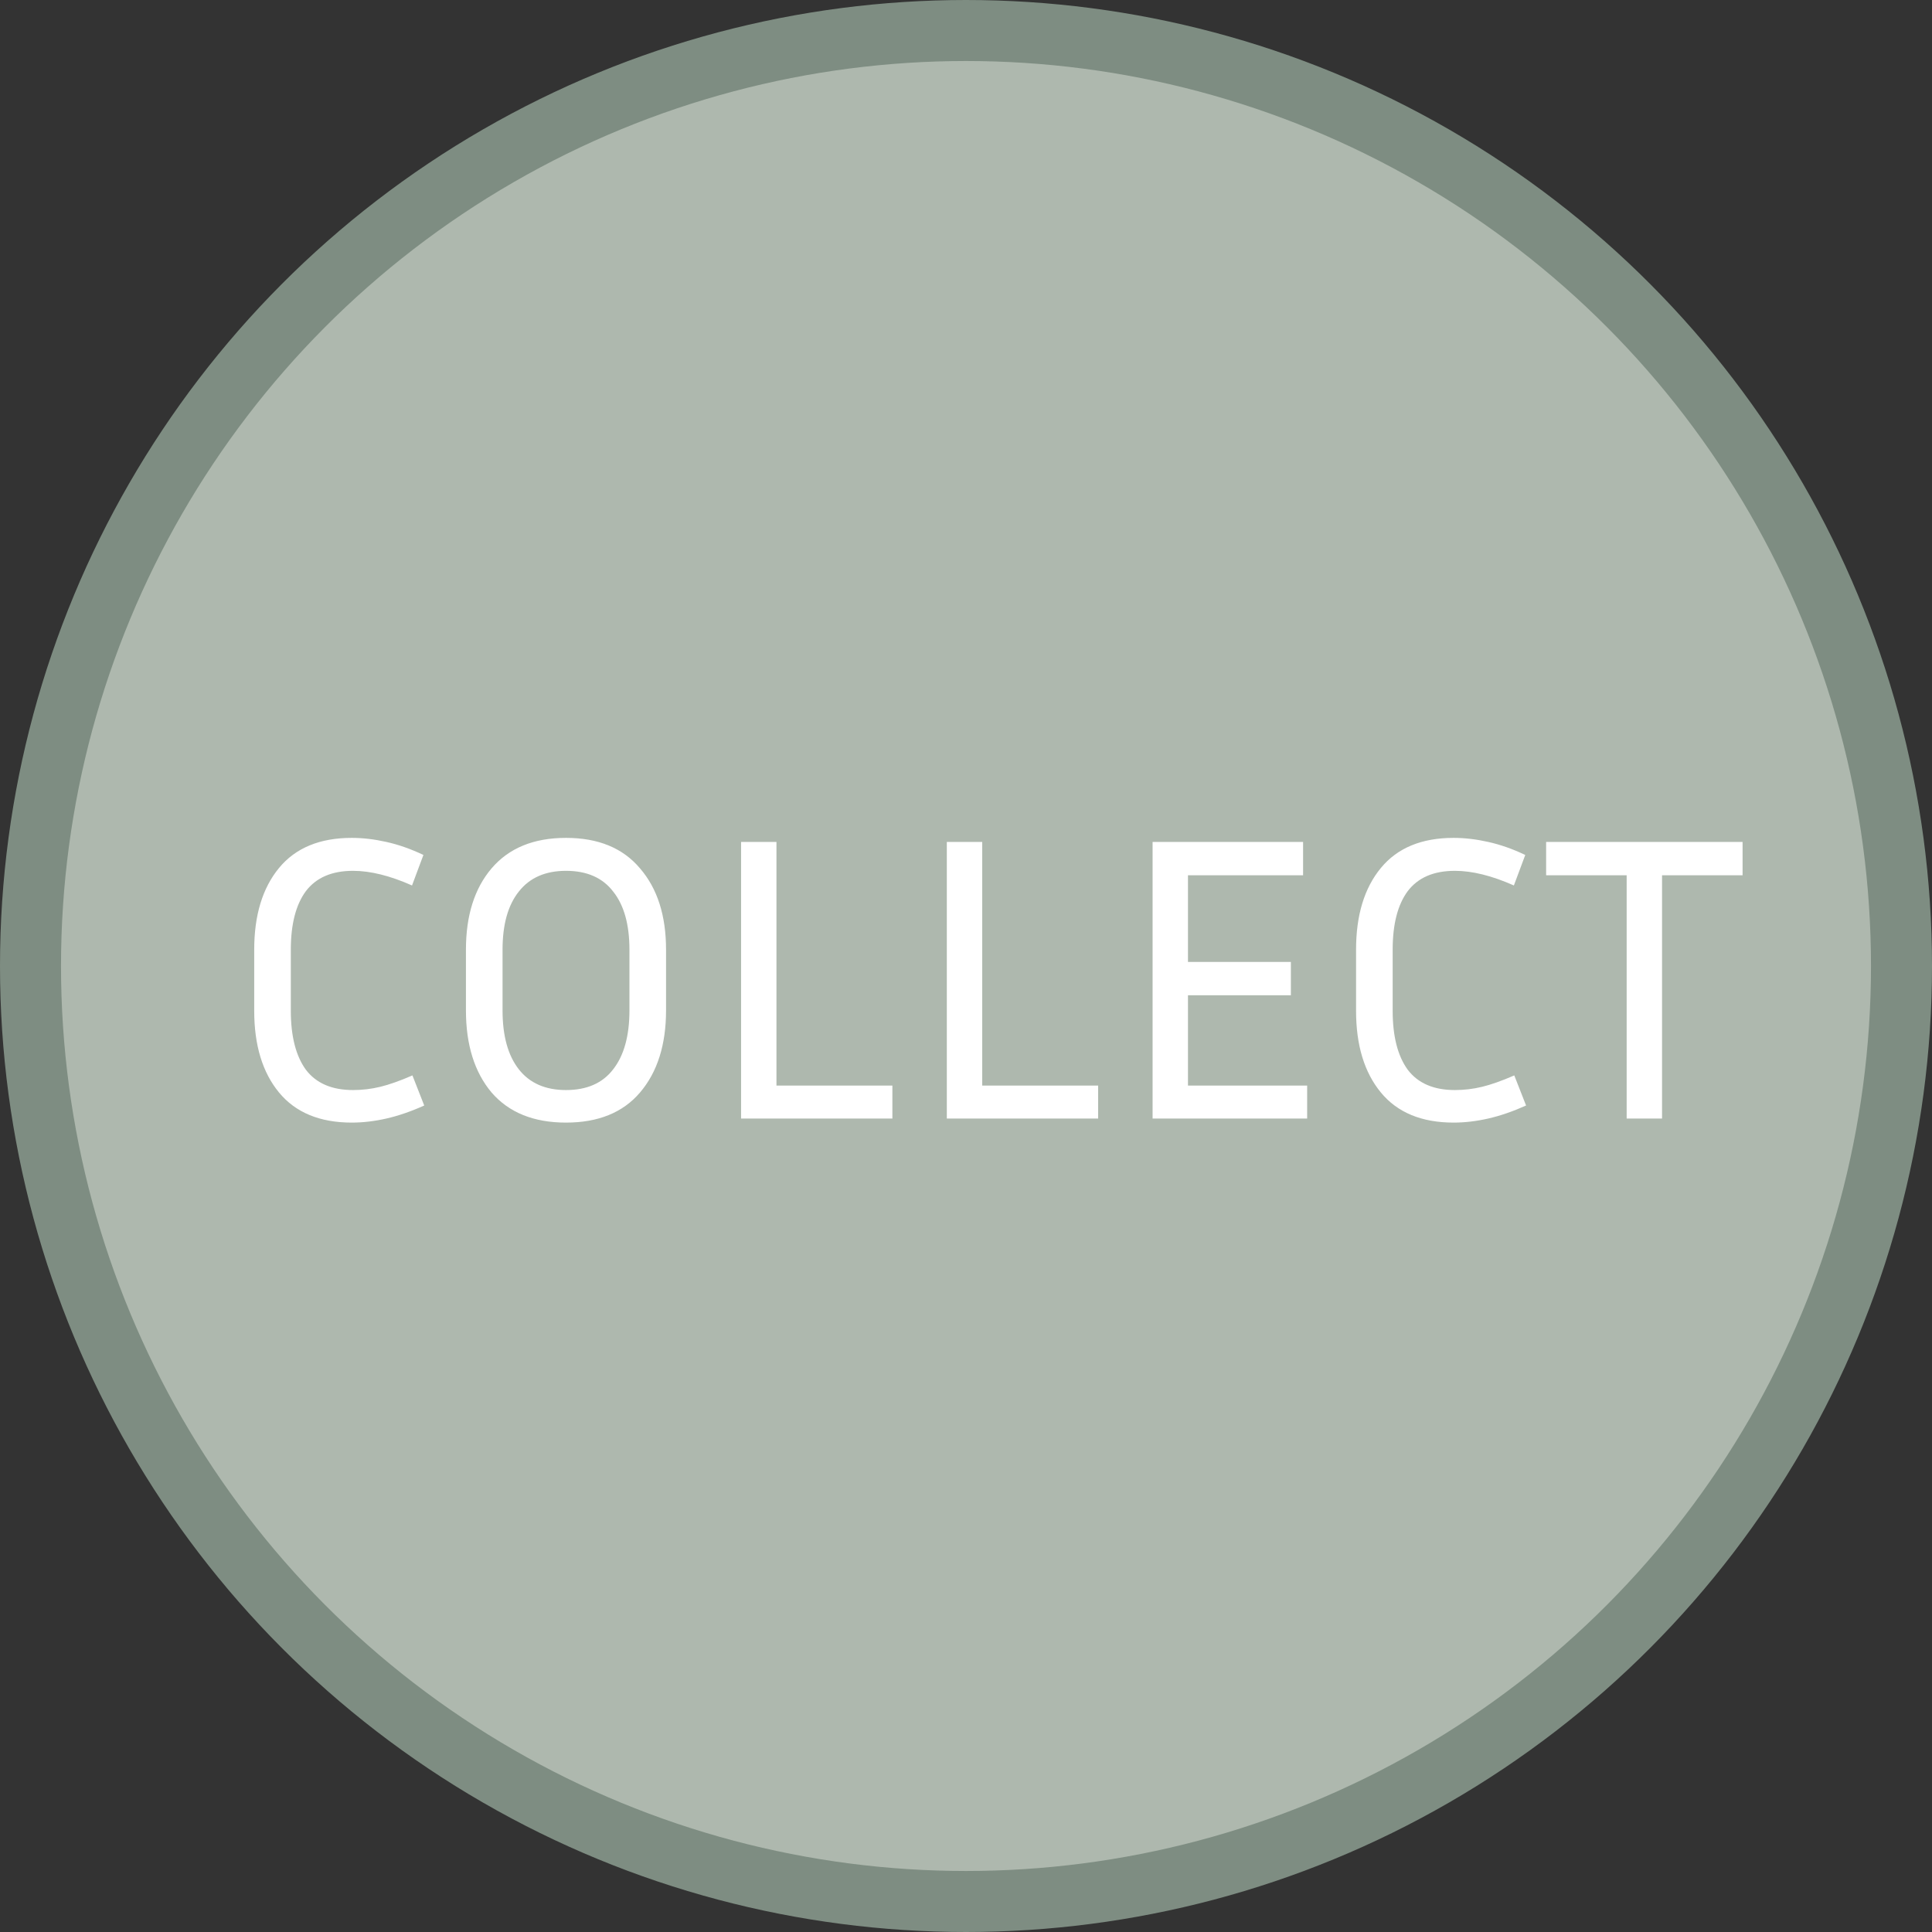 <svg width="95" height="95" viewBox="0 0 95 95" fill="none" xmlns="http://www.w3.org/2000/svg">
<rect x="0" y="0" width="95" height="95" fill="#333333" stroke="none"/>
<circle cx="47.5" cy="47.5" r="46" fill="#AEB8AE" stroke="#7E8D82" stroke-width="3"/>
<path d="M14.3 49.7C14.3 50.953 14.547 51.92 15.04 52.6C15.547 53.267 16.32 53.6 17.36 53.6C17.813 53.6 18.26 53.547 18.7 53.44C19.14 53.333 19.667 53.147 20.28 52.88L20.86 54.36C20.207 54.653 19.587 54.867 19 55C18.413 55.133 17.847 55.2 17.3 55.2C15.727 55.2 14.533 54.707 13.72 53.72C12.907 52.733 12.5 51.393 12.5 49.7V46.7C12.5 45.007 12.907 43.667 13.72 42.68C14.533 41.693 15.727 41.2 17.3 41.2C17.847 41.2 18.413 41.267 19 41.4C19.6 41.533 20.207 41.747 20.82 42.04L20.26 43.54C19.18 43.06 18.213 42.82 17.36 42.82C16.32 42.82 15.547 43.153 15.04 43.82C14.547 44.487 14.3 45.447 14.3 46.7V49.7ZM32.751 46.7V49.68C32.751 51.373 32.324 52.72 31.471 53.72C30.631 54.707 29.418 55.2 27.831 55.2C26.244 55.2 25.024 54.707 24.171 53.72C23.331 52.72 22.911 51.373 22.911 49.68V46.7C22.911 45.02 23.331 43.687 24.171 42.7C25.024 41.7 26.244 41.2 27.831 41.2C29.418 41.2 30.631 41.7 31.471 42.7C32.324 43.687 32.751 45.02 32.751 46.7ZM30.951 46.7C30.951 45.46 30.684 44.507 30.151 43.84C29.631 43.16 28.858 42.82 27.831 42.82C26.818 42.82 26.044 43.16 25.511 43.84C24.978 44.507 24.711 45.46 24.711 46.7V49.68C24.711 50.933 24.978 51.9 25.511 52.58C26.044 53.26 26.818 53.6 27.831 53.6C28.858 53.6 29.631 53.26 30.151 52.58C30.684 51.9 30.951 50.933 30.951 49.68V46.7ZM43.88 53.38V55H36.44V41.4H38.18V53.38H43.88ZM53.998 53.38V55H46.557V41.4H48.297V53.38H53.998ZM64.275 53.38V55H56.675V41.4H64.075V43.04H58.415V47.3H63.475V48.94H58.415V53.38H64.275ZM68.48 49.7C68.48 50.953 68.726 51.92 69.22 52.6C69.726 53.267 70.5 53.6 71.54 53.6C71.993 53.6 72.44 53.547 72.88 53.44C73.32 53.333 73.846 53.147 74.46 52.88L75.04 54.36C74.386 54.653 73.766 54.867 73.18 55C72.593 55.133 72.026 55.2 71.48 55.2C69.906 55.2 68.713 54.707 67.9 53.72C67.086 52.733 66.68 51.393 66.68 49.7V46.7C66.68 45.007 67.086 43.667 67.9 42.68C68.713 41.693 69.906 41.2 71.48 41.2C72.026 41.2 72.593 41.267 73.18 41.4C73.78 41.533 74.386 41.747 75 42.04L74.44 43.54C73.36 43.06 72.393 42.82 71.54 42.82C70.5 42.82 69.726 43.153 69.22 43.82C68.726 44.487 68.48 45.447 68.48 46.7V49.7ZM76.026 43.04V41.4H85.686V43.04H81.726V55H79.986V43.04H76.026Z" fill="white"/>
</svg>
